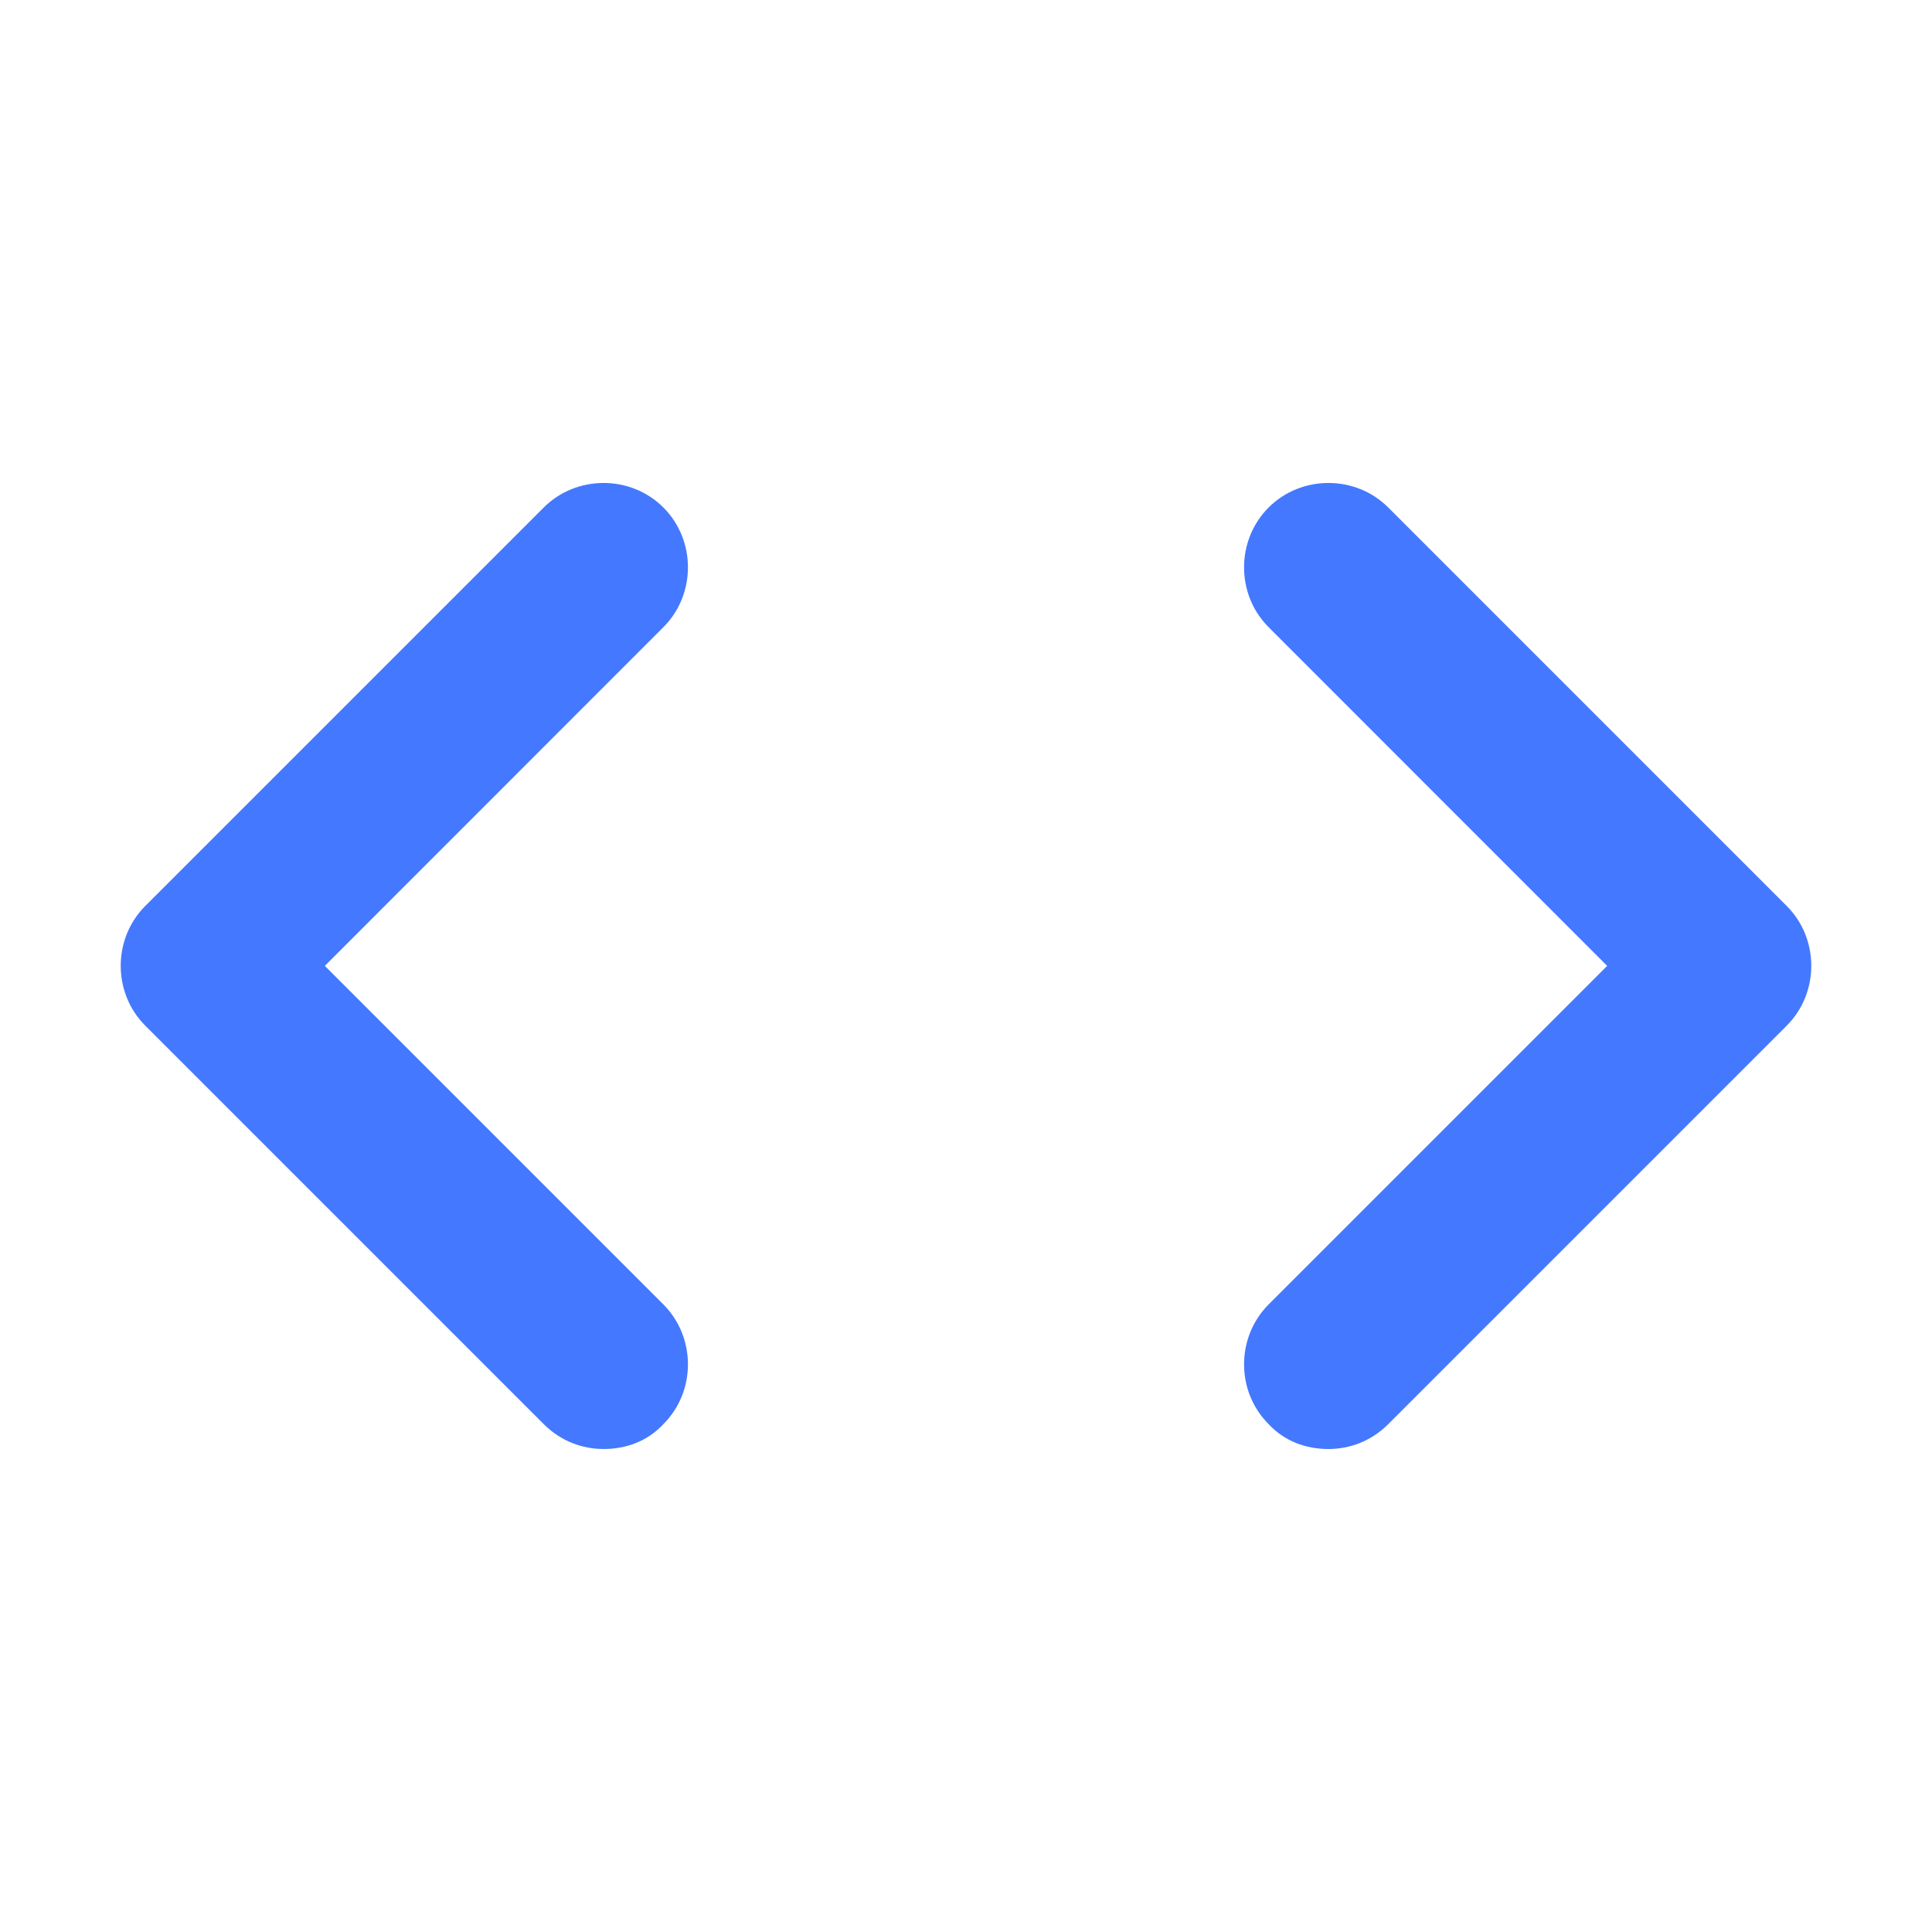 <svg width="16" height="16" viewBox="0 0 16 16" fill="none" xmlns="http://www.w3.org/2000/svg">
<path d="M4.999 12C4.821 12 4.644 11.935 4.503 11.794L1.203 8.494C0.932 8.223 0.932 7.774 1.203 7.503L4.503 4.203C4.774 3.932 5.223 3.932 5.494 4.203C5.765 4.474 5.765 4.923 5.494 5.194L2.69 7.999L5.494 10.803C5.765 11.075 5.765 11.523 5.494 11.794C5.363 11.935 5.186 12 4.999 12Z" fill="#4478FF"/>
<path d="M11.001 12C11.179 12 11.356 11.935 11.497 11.794L14.797 8.494C15.068 8.223 15.068 7.774 14.797 7.503L11.497 4.203C11.226 3.932 10.777 3.932 10.506 4.203C10.235 4.474 10.235 4.923 10.506 5.194L13.31 7.999L10.506 10.803C10.235 11.075 10.235 11.523 10.506 11.794C10.637 11.935 10.814 12 11.001 12Z" fill="#4478FF"/>
</svg>
